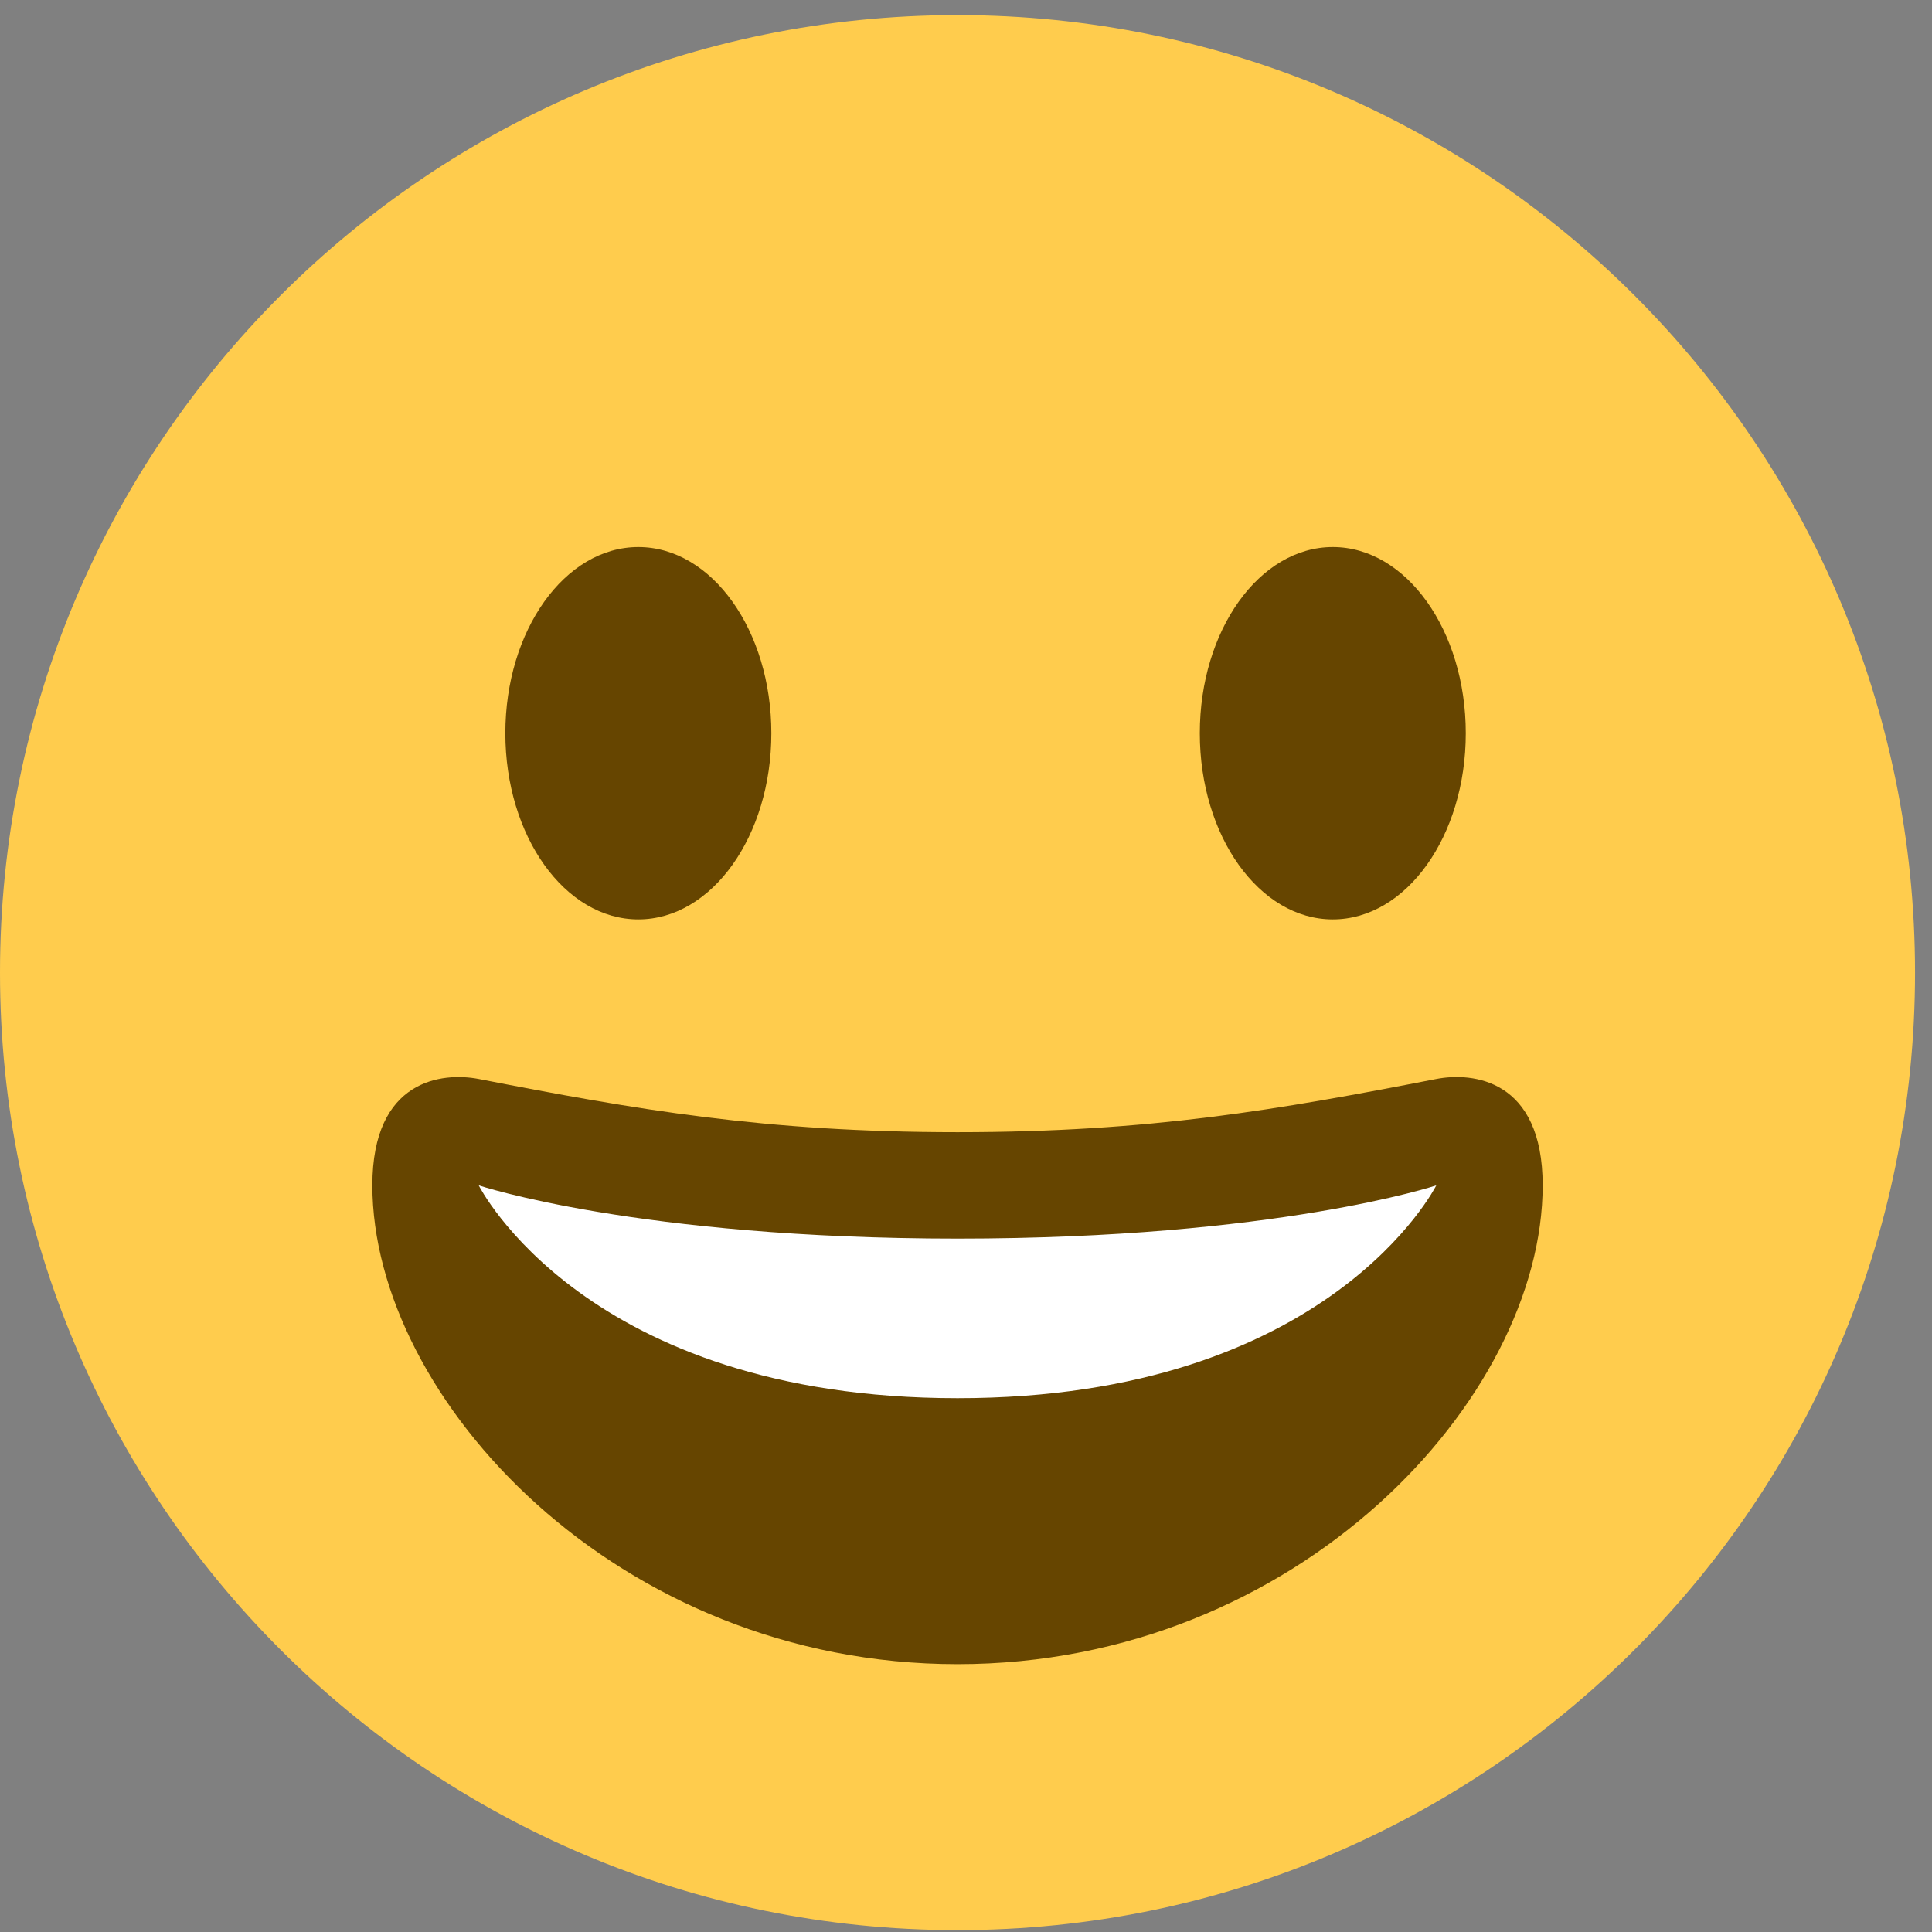<?xml version="1.0" encoding="UTF-8"?>
<svg width="60px" height="60px" viewBox="0 0 60 60" version="1.1" xmlns="http://www.w3.org/2000/svg" xmlns:xlink="http://www.w3.org/1999/xlink">
    <rect x="0" y="0" width="60" height="60" fill="#808080" stroke="none"/>
    <!-- Generator: Sketch 48.2 (47327) - http://www.bohemiancoding.com/sketch -->
    <title>Group</title>
    <desc>Created with Sketch.</desc>
    <defs></defs>
    <g id="Graphical-rating-emojis" stroke="none" stroke-width="1" fill="none" fill-rule="evenodd" transform="translate(-1141, -528)">
        <g id="Group" transform="translate(1171, 558) scale(1, -1) translate(-1171, -558) translate(1141, 528)" fill-rule="nonzero">
            <path d="M59.473,29.795 C59.473,13.372 46.159,0.058 29.737,0.058 C13.314,0.058 0,13.372 0,29.795 C0,46.217 13.314,59.531 29.737,59.531 C46.159,59.531 59.473,46.217 59.473,29.795" id="Shape" fill="#FFCC4D"></path>
            <path d="M29.737,24.839 C23.751,24.839 19.78,25.536 14.868,26.491 C13.746,26.707 11.564,26.491 11.564,23.187 C11.564,16.578 19.155,8.318 29.737,8.318 C40.316,8.318 47.909,16.578 47.909,23.187 C47.909,26.491 45.727,26.709 44.605,26.491 C39.693,25.536 35.722,24.839 29.737,24.839" id="Shape" fill="#664500"></path>
            <path d="M14.868,23.187 C14.868,23.187 19.824,21.534 29.737,21.534 C39.649,21.534 44.605,23.187 44.605,23.187 C44.605,23.187 41.301,16.578 29.737,16.578 C18.172,16.578 14.868,23.187 14.868,23.187" id="Shape" fill="#FFFFFF"></path>
            <path d="M23.955,37.229 C23.955,34.034 22.106,31.447 19.824,31.447 C17.543,31.447 15.694,34.034 15.694,37.229 C15.694,40.422 17.543,43.011 19.824,43.011 C22.106,43.011 23.955,40.422 23.955,37.229" id="SVGCleanerId_0" fill="#664500"></path>
            <g transform="translate(37.171, 31.363)" fill="#664500" id="SVGCleanerId_0_1_">
                <path d="M8.35,5.866 C8.35,2.671 6.502,0.084 4.22,0.084 C1.939,0.084 0.09,2.671 0.09,5.866 C0.09,9.059 1.939,11.648 4.22,11.648 C6.502,11.648 8.35,9.059 8.35,5.866"></path>
            </g>
        </g>
    </g>
</svg>